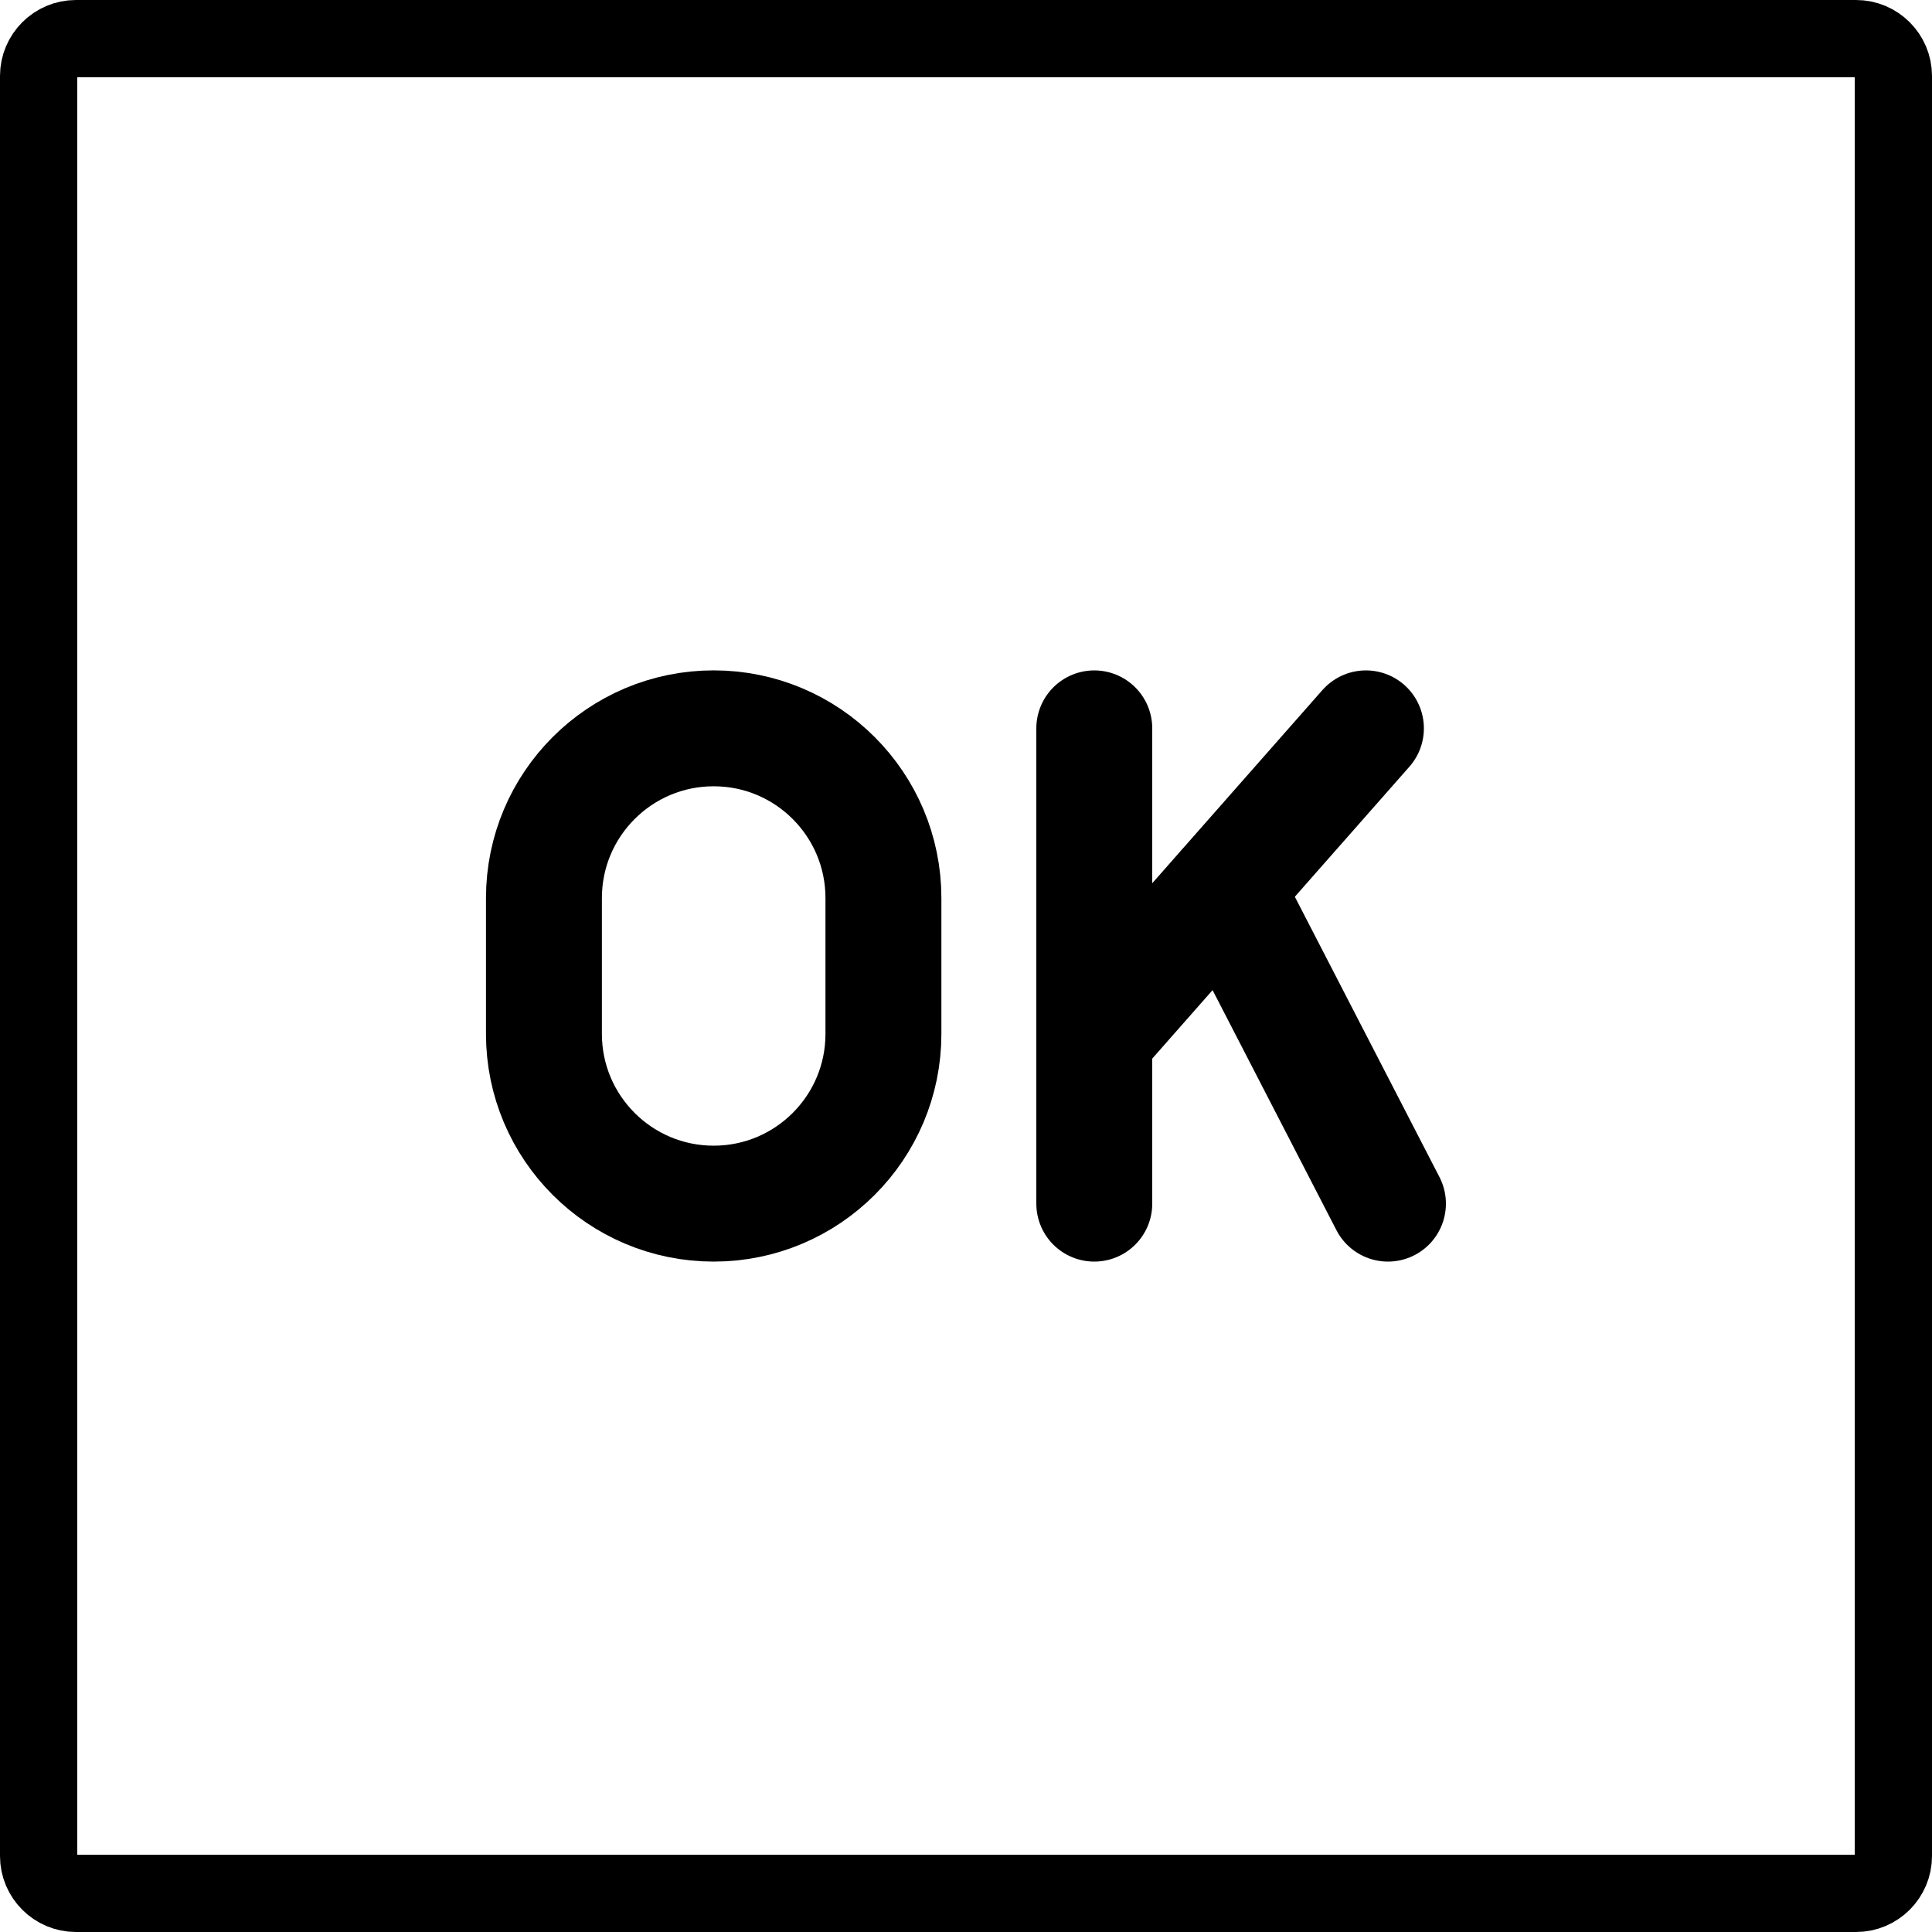 <svg xmlns="http://www.w3.org/2000/svg" width="24" height="24" viewBox="0 0 24 24"> <g transform="scale(0.48)">
  
  <g
     id="line"
     transform="translate(-11,-11)">
    <path
       fill="none"
       stroke="#000"
       stroke-miterlimit="10"
       stroke-width="2"
       d="M 59.035,60 H 12.965 C 12.434,60 12,59.566 12,59.035 V 12.965 C 12,12.434 12.434,12 12.965,12 H 59.035 C 59.566,12 60,12.434 60,12.965 V 59.035 C 60,59.566 59.566,60 59.035,60 Z"
       id="path2" />
    <line
       x1="39.32"
       x2="39.32"
       y1="29.85"
       y2="42.15"
       fill="none"
       stroke="#000"
       stroke-linecap="round"
       stroke-linejoin="round"
       stroke-miterlimit="10"
       stroke-width="3"
       id="line4" />
    <line
       x1="39.32"
       x2="46.35"
       y1="37.83"
       y2="29.85"
       fill="none"
       stroke="#000"
       stroke-linecap="round"
       stroke-linejoin="round"
       stroke-miterlimit="10"
       stroke-width="3"
       id="line6" />
    <line
       x1="42.71"
       x2="46.92"
       y1="33.99"
       y2="42.15"
       fill="none"
       stroke="#000"
       stroke-linecap="round"
       stroke-linejoin="round"
       stroke-miterlimit="10"
       stroke-width="3"
       id="line8" />
    <path
       fill="none"
       stroke="#000"
       stroke-linecap="round"
       stroke-linejoin="round"
       stroke-miterlimit="10"
       stroke-width="3"
       d="m 29.47,42.15 v 0 c -2.426,0 -4.393,-1.967 -4.393,-4.393 v -3.515 c 0,-2.426 1.967,-4.393 4.393,-4.393 v 0 c 2.426,0 4.393,1.967 4.393,4.393 v 3.515 c 0,2.426 -1.967,4.393 -4.393,4.393 z"
       id="path10" />
  </g>
</g></svg>
